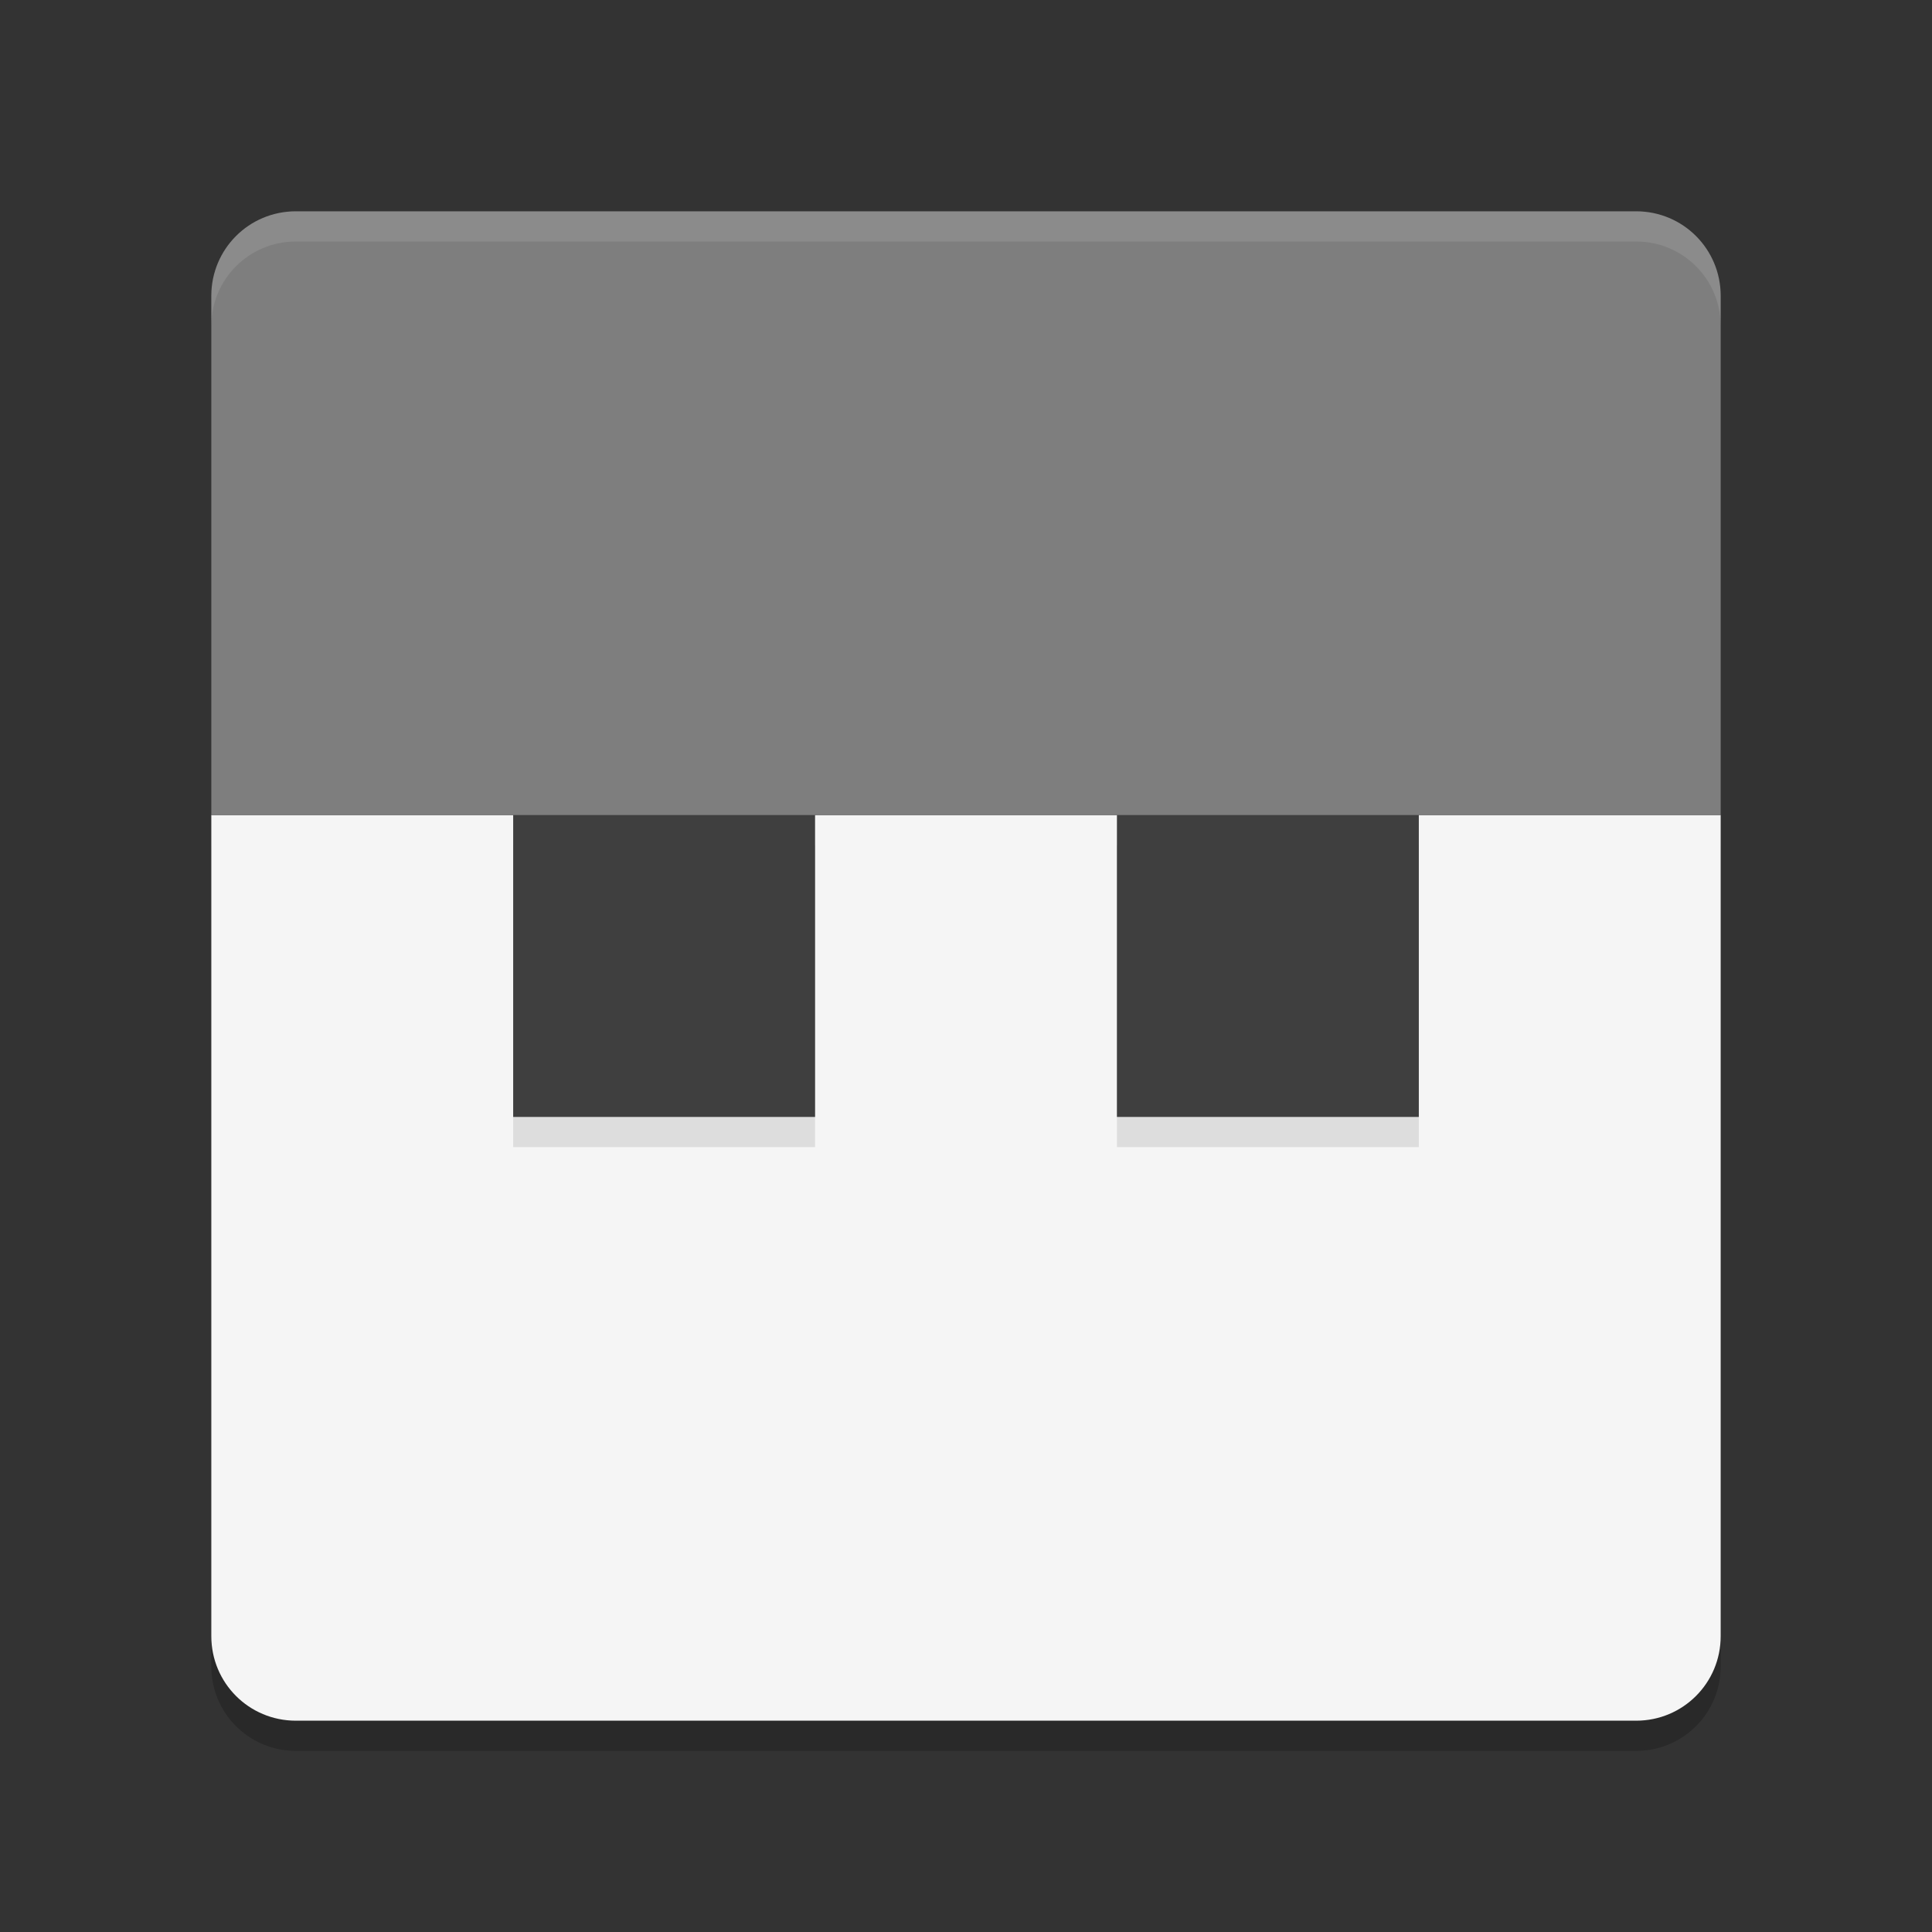 <svg xmlns="http://www.w3.org/2000/svg" width="64" height="64" version="1">
 <rect width="100%" height="100%" fill="#333333" stroke="none"/>
 <path style="opacity:0.2" d="M 7,28 7,55.2 C 7,56.751 8.249,58 9.8,58 l 44.4,0 C 55.751,58 57,56.751 57,55.2 L 57,28 Z"/>
 <path style="fill:#f5f5f5" d="M 7,27 7,54.2 C 7,55.751 8.249,57 9.8,57 l 44.4,0 C 55.751,57 57,55.751 57,54.2 L 57,27 Z"/>
 <path style="fill:#7e7e7e" d="M 57,27 57,9.8 C 57,8.249 55.751,7 54.2,7 L 9.8,7 C 8.249,7 7,8.249 7,9.8 L 7,27 Z"/>
 <rect style="opacity:0.1" width="10" height="10" x="17" y="28"/>
 <rect style="fill:#3f3f3f" width="10" height="10" x="17" y="27"/>
 <rect style="opacity:0.1" width="10" height="10" x="37" y="28"/>
 <rect style="fill:#3f3f3f" width="10" height="10" x="37" y="27"/>
 <path style="opacity:0.1;fill:#ffffff" d="M 9.801 7 C 8.25 7 7 8.25 7 9.801 L 7 10.801 C 7 9.25 8.25 8 9.801 8 L 54.199 8 C 55.75 8 57 9.25 57 10.801 L 57 9.801 C 57 8.25 55.75 7 54.199 7 L 9.801 7 z"/>
</svg>
